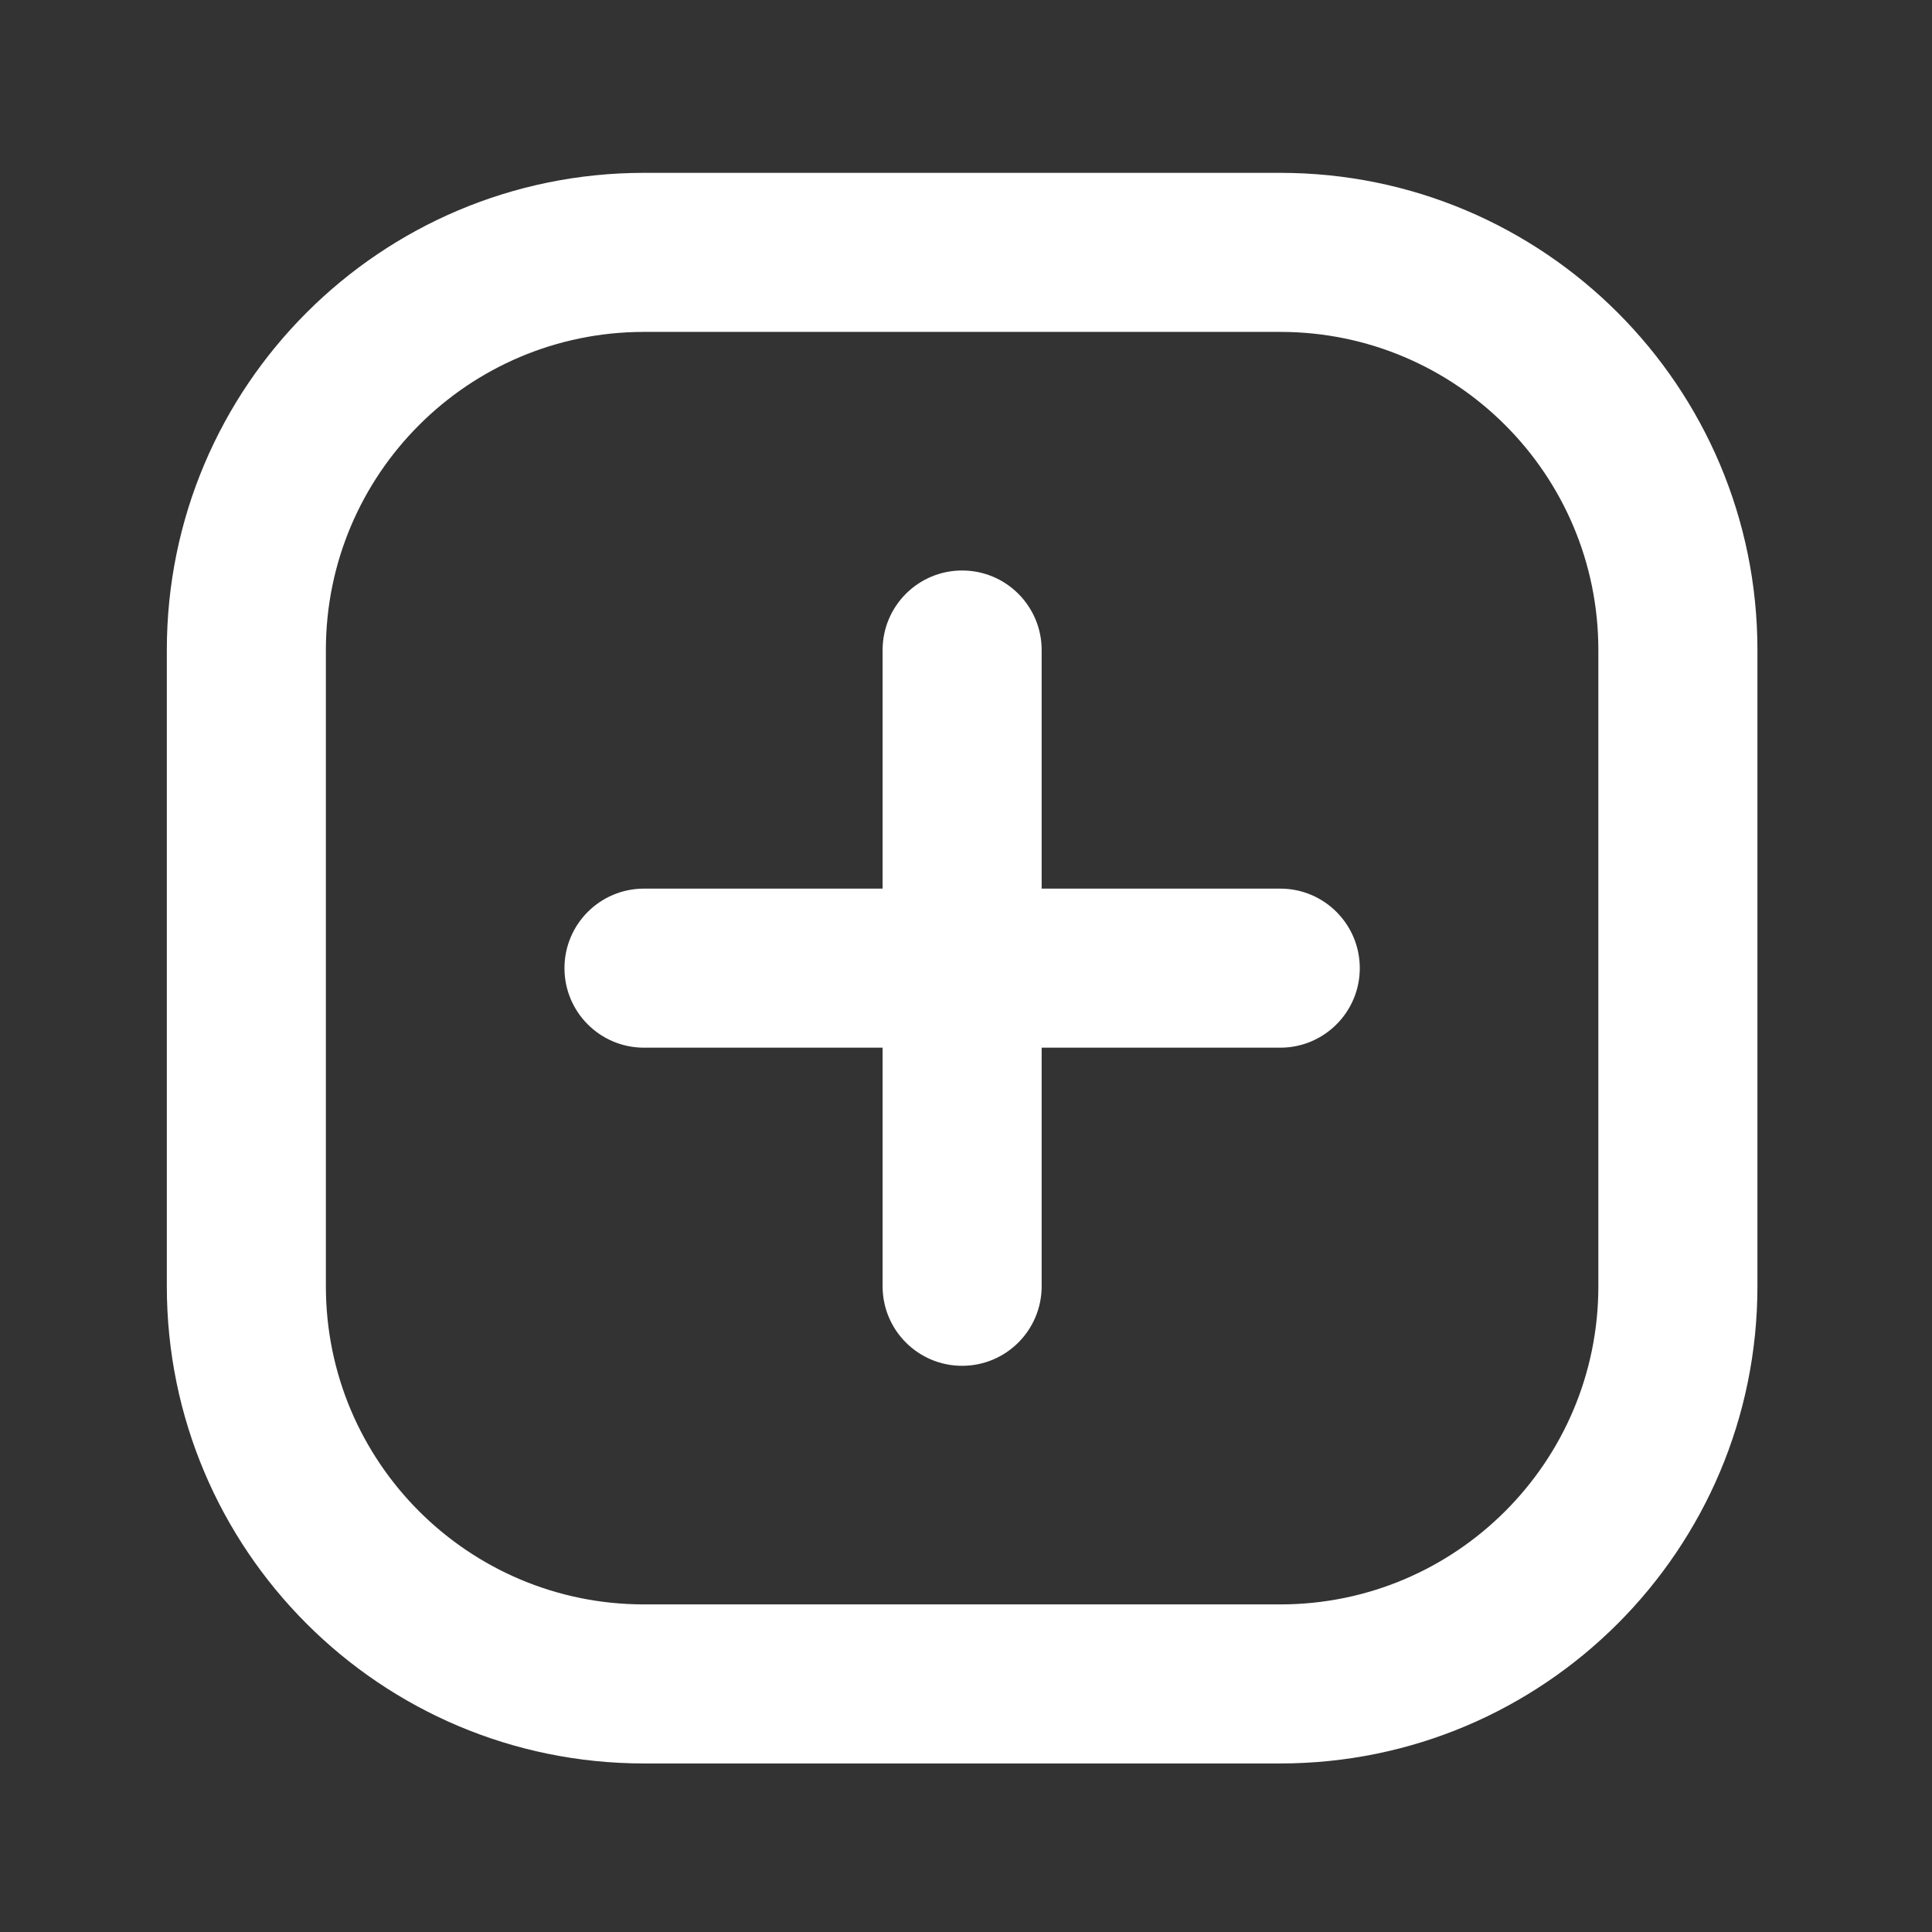 <svg width="101" height="101" viewBox="0 0 101 101" fill="none" xmlns="http://www.w3.org/2000/svg">
<rect x="0" y="0" width="101" height="101" fill="#333333" stroke="none"/>
<path fill-rule="evenodd" clip-rule="evenodd" d="M33.667 9.036C19.889 9.036 8.721 20.205 8.721 33.982V67.243C8.721 81.02 19.889 92.189 33.667 92.189H66.928C80.705 92.189 91.874 81.02 91.874 67.243V33.982C91.874 20.205 80.705 9.036 66.928 9.036H33.667ZM17.036 33.982C17.036 24.797 24.482 17.351 33.667 17.351H66.928C76.113 17.351 83.558 24.797 83.558 33.982V67.243C83.558 76.428 76.113 83.874 66.928 83.874H33.667C24.482 83.874 17.036 76.428 17.036 67.243V33.982ZM54.455 33.982C54.455 31.686 52.593 29.824 50.297 29.824C48.001 29.824 46.14 31.686 46.14 33.982V46.455H33.667C31.37 46.455 29.509 48.316 29.509 50.613C29.509 52.909 31.37 54.77 33.667 54.77H46.14V67.243C46.14 69.54 48.001 71.401 50.297 71.401C52.593 71.401 54.455 69.54 54.455 67.243V54.77H66.928C69.224 54.77 71.086 52.909 71.086 50.613C71.086 48.316 69.224 46.455 66.928 46.455H54.455V33.982Z" fill="white"/>
</svg>
